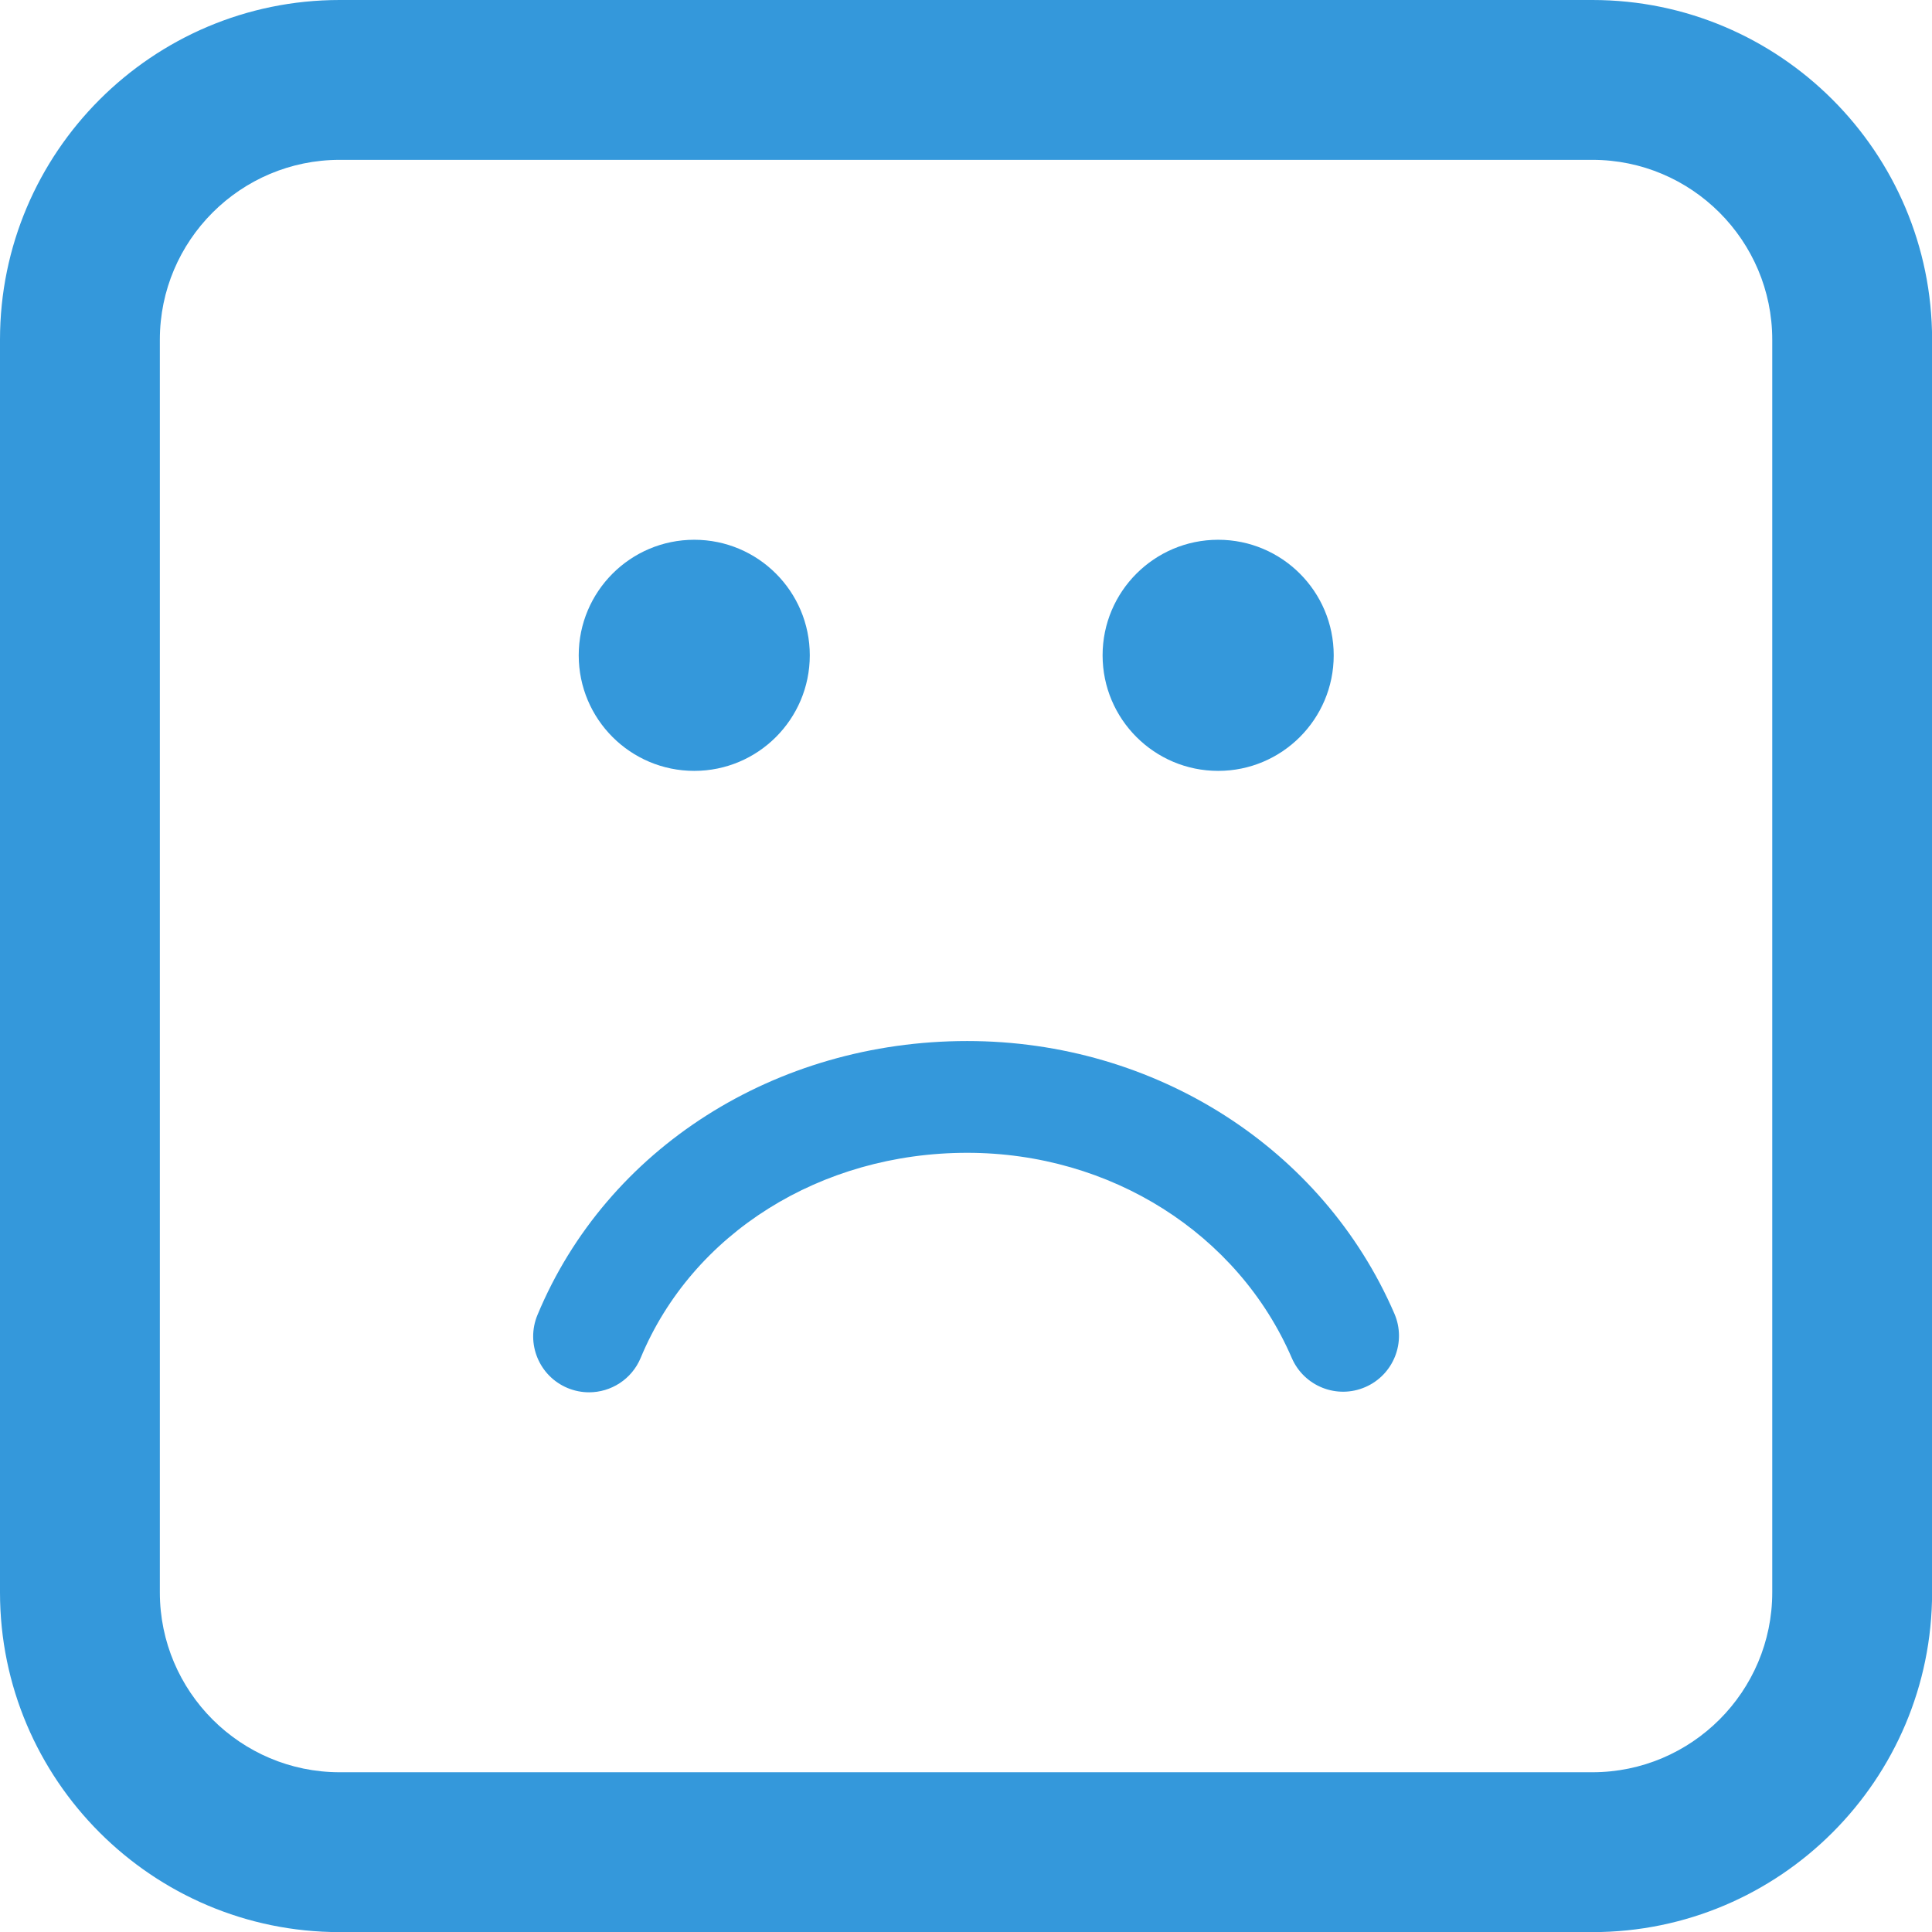 <svg xmlns="http://www.w3.org/2000/svg" version="1.1" id="Capa_1" x="0px" y="0px" style="enable-background:new 0 0 103.696 103.696;" viewBox="0 0 103.69 103.7">
  <g>
    <path d="M74.836,70.501c0.658,1.521-0.042,3.287-1.562,3.944c-1.521,0.66-3.286-0.042-3.944-1.562 c-2.894-6.689-9.731-11.012-17.421-11.012c-7.868,0-14.747,4.318-17.523,11.004c-0.479,1.154-1.596,1.85-2.771,1.85 c-0.384,0-0.773-0.074-1.15-0.229c-1.53-0.636-2.255-2.392-1.62-3.921c3.71-8.932,12.764-14.703,23.064-14.703 C61.994,55.872,70.994,61.614,74.836,70.501z M31.06,35.17c0-3.423,2.777-6.201,6.201-6.201c3.423,0,6.2,2.777,6.2,6.201 c0,3.426-2.777,6.203-6.2,6.203C33.836,41.373,31.06,38.597,31.06,35.17z M59.176,35.17c0-3.423,2.78-6.201,6.203-6.201 c3.424,0,6.201,2.777,6.201,6.201c0,3.426-2.777,6.203-6.201,6.203C61.957,41.373,59.176,38.597,59.176,35.17z M85.467,103.696 H18.23C8.179,103.696,0,95.518,0,85.467V18.23C0,8.178,8.179,0,18.23,0h67.235c10.053,0,18.23,8.178,18.23,18.23v67.235 C103.697,95.518,95.518,103.696,85.467,103.696z M18.23,8.579c-5.321,0-9.651,4.33-9.651,9.651v67.235 c0,5.321,4.33,9.651,9.651,9.651h67.235c5.321,0,9.651-4.33,9.651-9.651V18.23c0-5.321-4.33-9.651-9.651-9.651H18.23z" style="fill: rgb(52, 152, 219);"/>
  </g>
  <g/>
  <g/>
  <g/>
  <g/>
  <g/>
  <g/>
  <g/>
  <g/>
  <g/>
  <g/>
  <g/>
  <g/>
  <g/>
  <g/>
  <g/>
</svg>